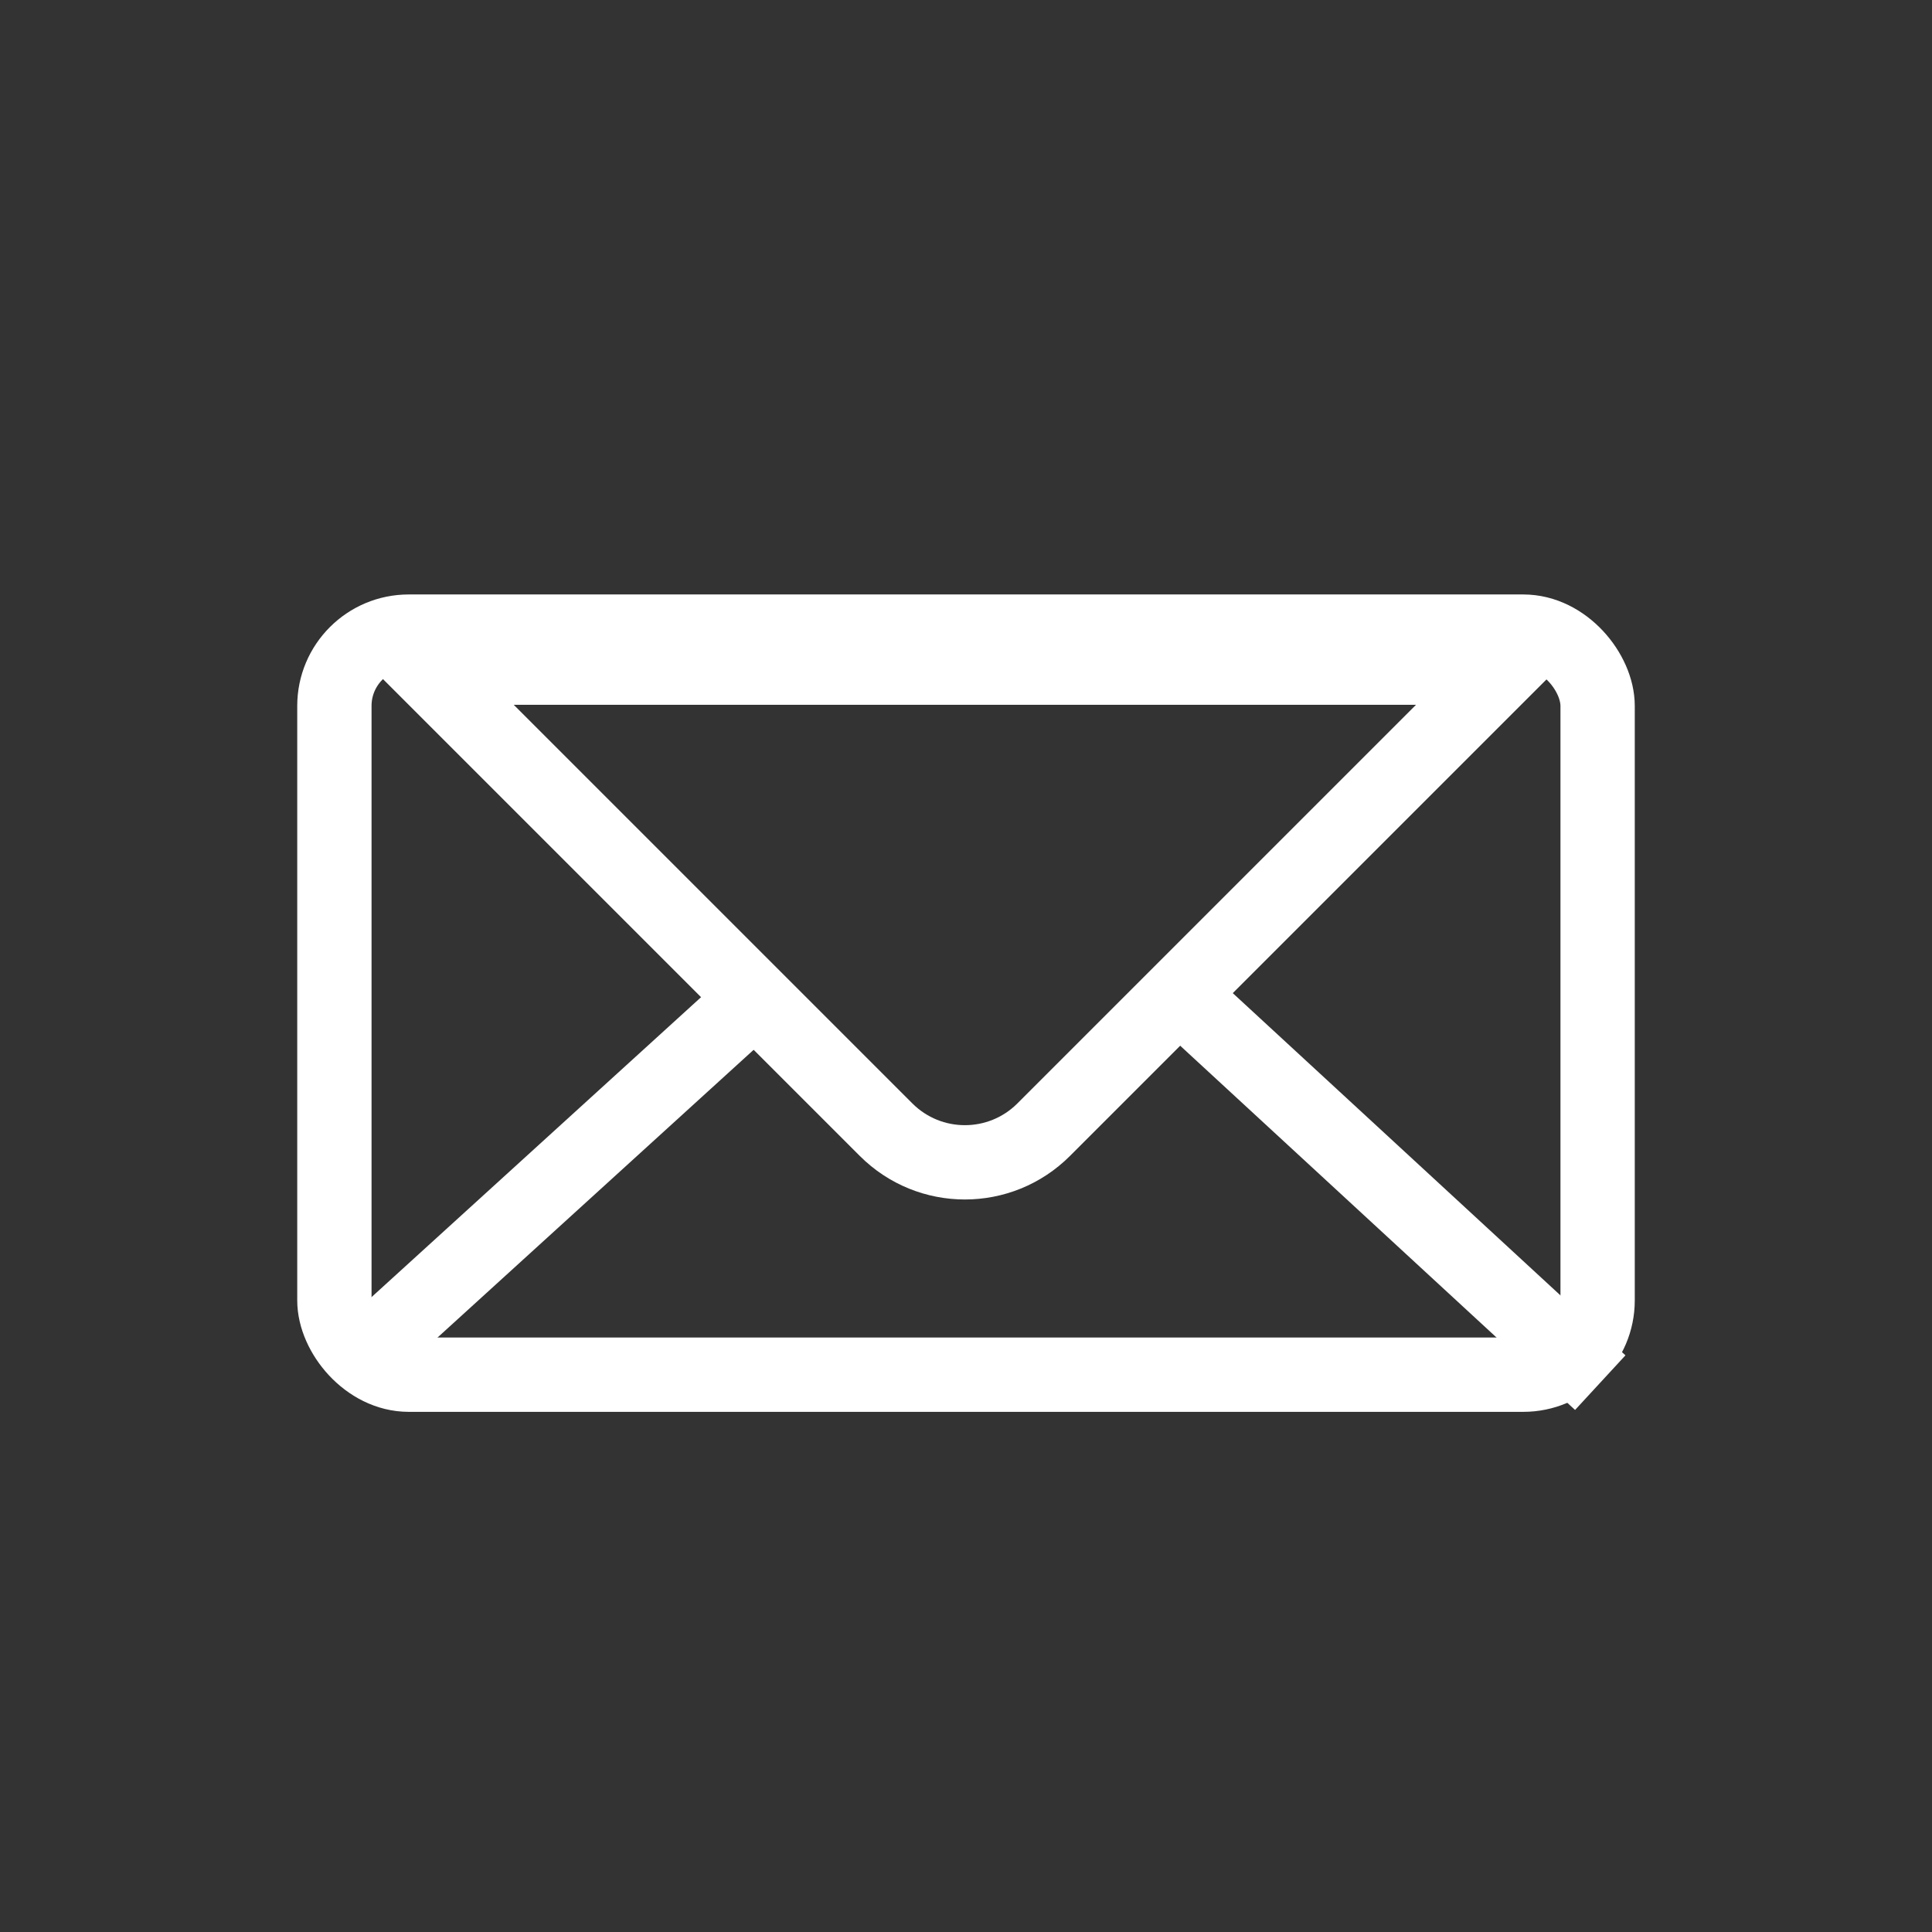 <?xml version="1.0" encoding="UTF-8"?>
<svg width="26px" height="26px" viewBox="0 0 26 26" version="1.1" xmlns="http://www.w3.org/2000/svg" xmlns:xlink="http://www.w3.org/1999/xlink">
    <rect x="0" y="0" width="26" height="26" fill="#333333" stroke="none"/>
    <!-- Generator: Sketch 53.2 (72643) - https://sketchapp.com -->
    <title>Icon/Mail blue</title>
    <desc>Created with Sketch.</desc>
    <g id="Icon/Mail-blue" stroke="none" stroke-width="1" fill="none" fill-rule="evenodd">
        <rect id="Rectangle" stroke="#FFFFFF" x="4.5" y="8.5" width="17" height="10" rx="1"></rect>
        <path d="M18.485,3.692 L8.192,13.985 L16.985,13.985 C17.814,13.985 18.485,13.314 18.485,12.485 L18.485,3.692 Z" id="Rectangle" stroke="#FFFFFF" transform="translate(12.985, 8.485) scale(1, -1) rotate(-135) translate(-12.985, -8.485) "></path>
        <path d="M10.089,18.132 L5,13.5" id="Line-4" stroke="#FFFFFF" stroke-linecap="square" transform="translate(7.544, 15.816) scale(1, -1) translate(-7.544, -15.816) "></path>
        <path d="M16,18.267 L21.168,13.5" id="Line-4-Copy" stroke="#FFFFFF" stroke-linecap="square" transform="translate(18.584, 15.884) scale(1, -1) translate(-18.584, -15.884) "></path>
    </g>
</svg>